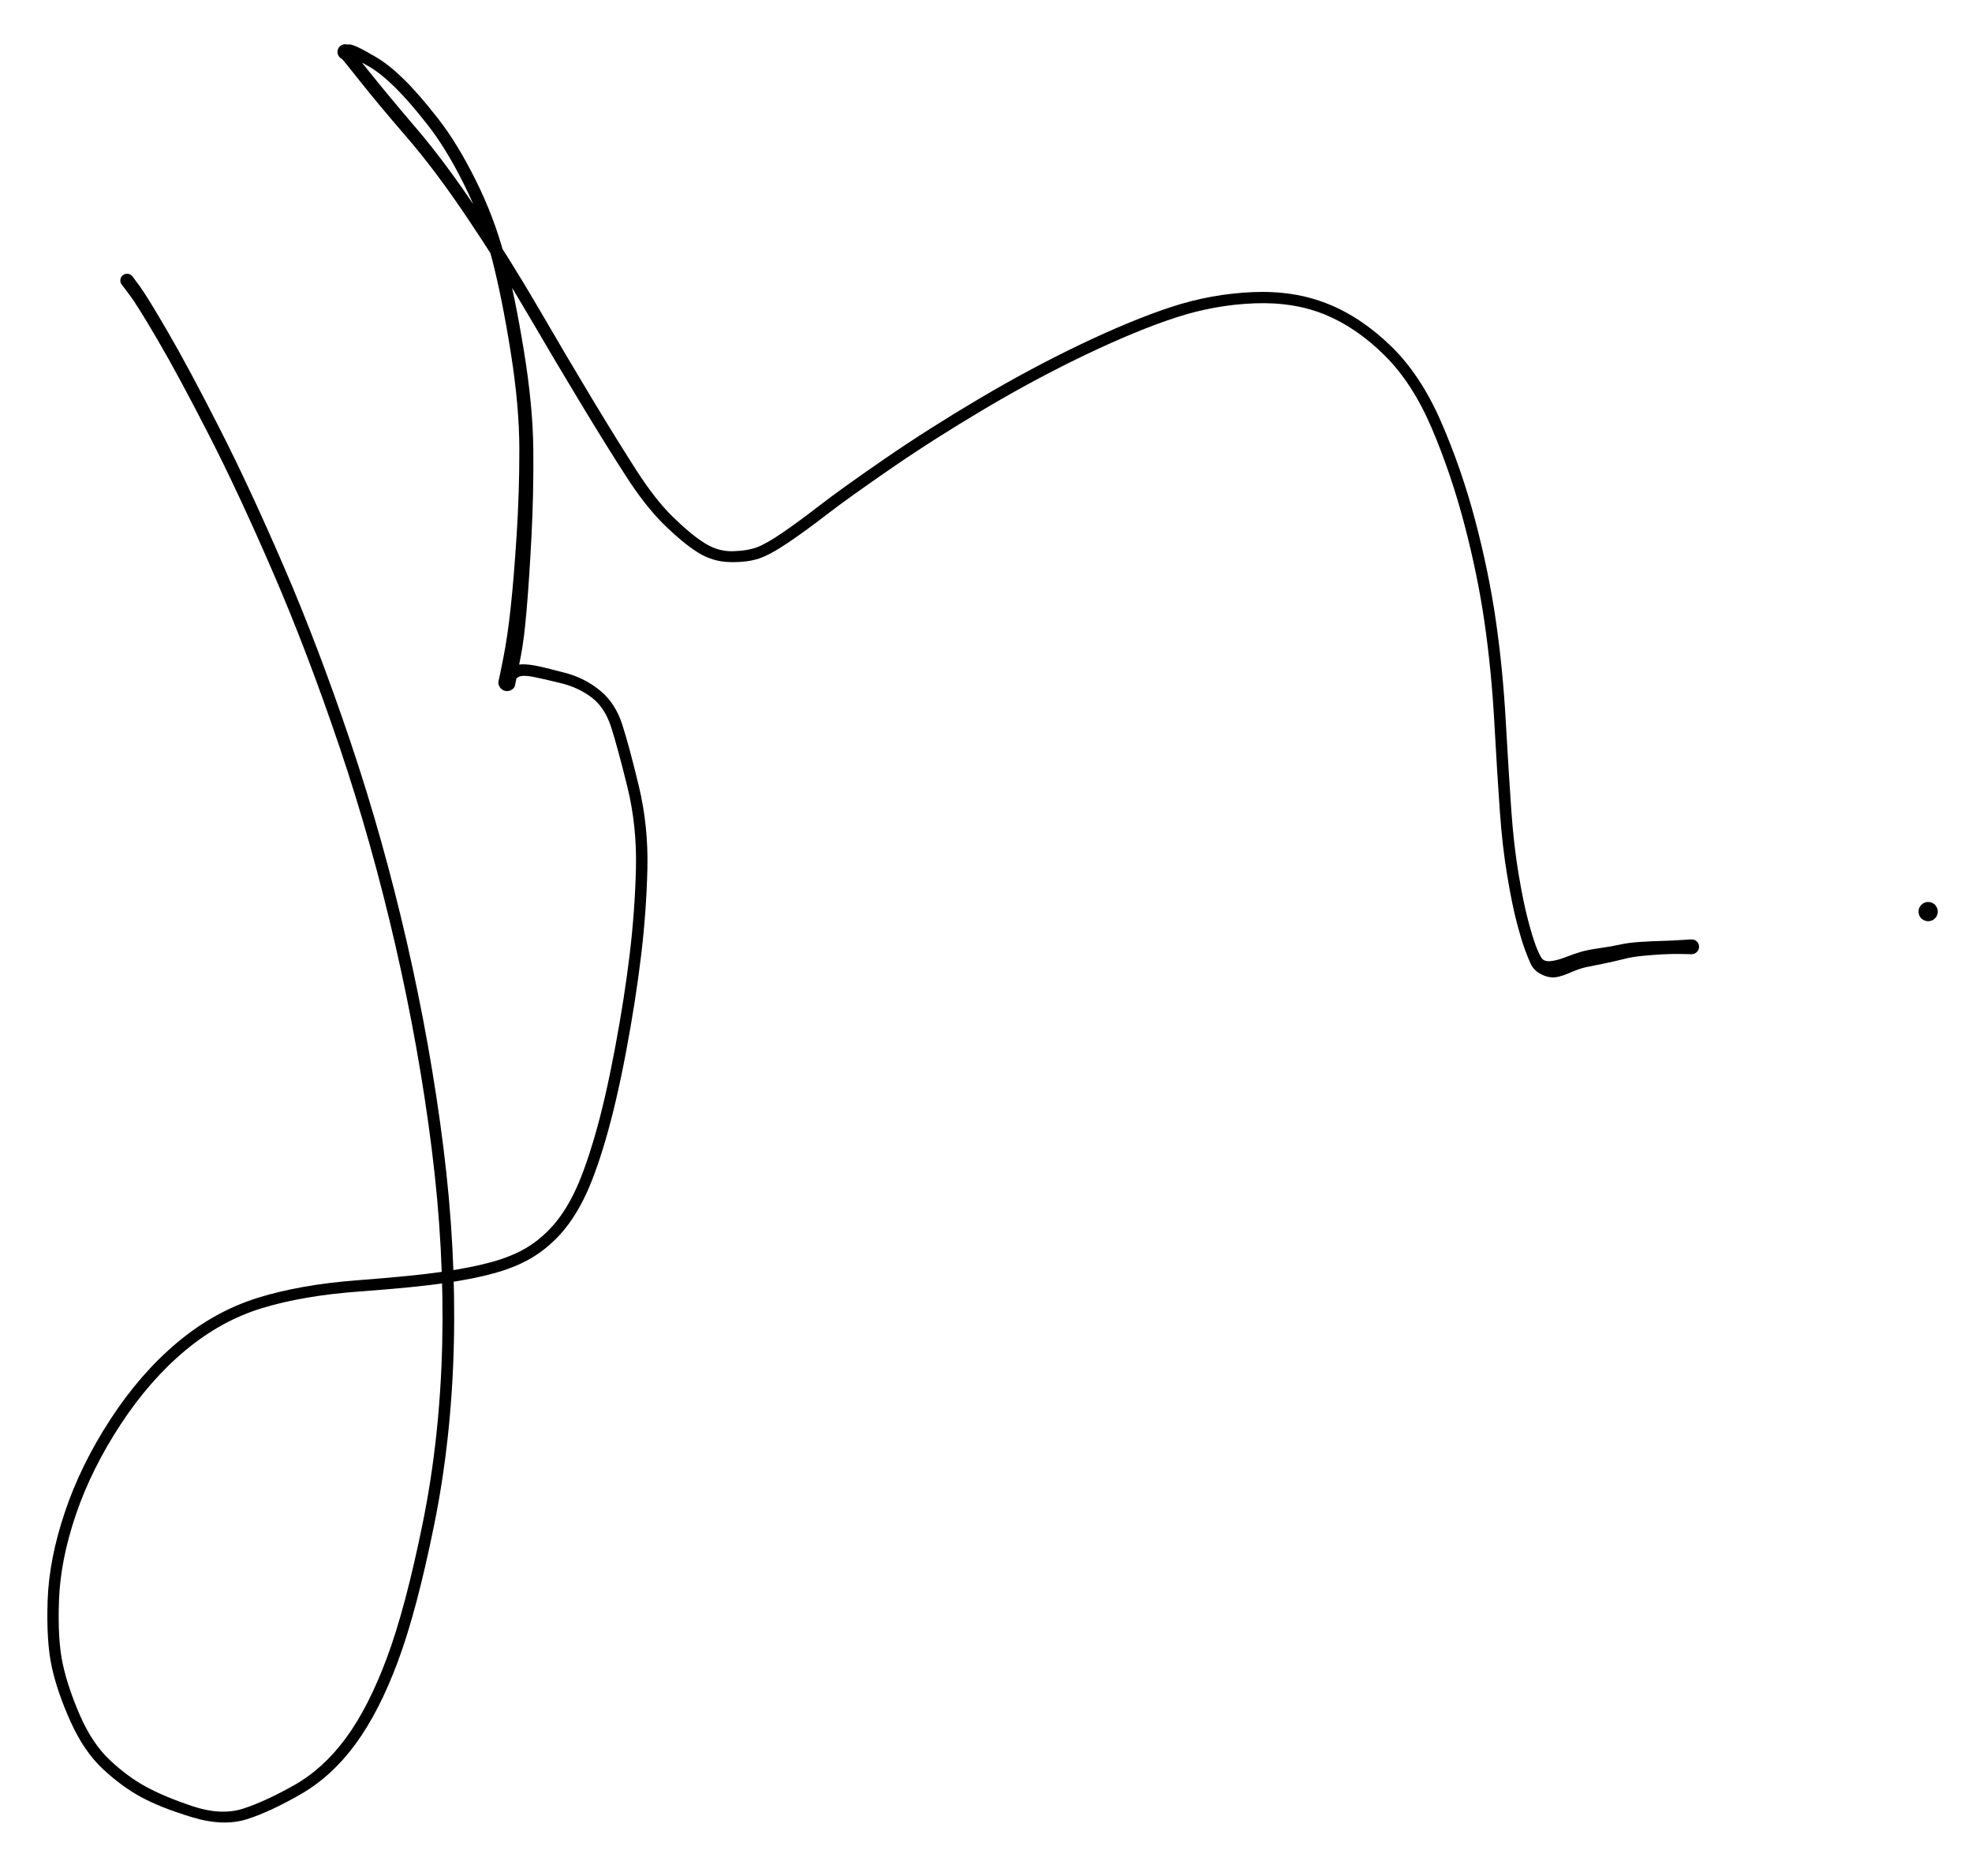 <svg version="1.1" xmlns="http://www.w3.org/2000/svg" viewBox="0 0 450 428" width="450" height="428">
  <!-- svg-source:excalidraw -->
  <!-- payload-type:application/vnd.excalidraw+json --><!-- payload-version:2 --><!-- payload-start -->eyJ2ZXJzaW9uIjoiMSIsImVuY29kaW5nIjoiYnN0cmluZyIsImNvbXByZXNzZWQiOnRydWUsImVuY29kZWQiOiJ4nM1YS2/bRlx1MDAxML7rV1xizDVyuFx1MDAwZj7WRyc+XHUwMDE0TYs4RtsgQVx1MDAwZbS4klxiUSRBUnFcdTAwMTTD/z1LStVytlx1MDAwNT4tXHUwMDEwpNXBMHfn4zevnVx1MDAxZM7TbD5cdTAwMGb6Q6OD63mgvy6zssjb7DF4Oax/0W1X1JXZ4uNzV+/b5Si56fumu371Kmuaq3XRP9T19mpZ744wXeqdrvrOXGJ+Ms/z+dP4d0K0arU+04w7lkol7uLvdTWyMqFExEJcdTAwMTnzs0TRvTFsvc7N9iorO213hqXg9tfs/s81uzs8JCv55vC+fPv2trSsq6Is7/tDebQpW272rba7Xd/WW/1Xkfebgd1ZP+O62vjMotp6v95UuutcYqZusmXRXHUwMDFmhrUwPK9m1Xp8h135ap5cIlx1MDAxNp+fXHUwMDA3XHUwMDA0XHUwMDE3ocP9ui7rduB+XHUwMDExjj/L/pAtt2ujQpWfZfo2q7oma01IrNzjySqRWHdvdLHe9GZRhqkl1KNzJVNJlDBmN1x1MDAwNpbml3yM8uep9VV+sr7al6VVbNi4nWSGxeybPDuGkMWK8ThMJVfK+q4sqq37urJebv8l6k1dTFx1MDAxM2/42f/m1s/jw/n/zy+xNEPS8VQ6RdKcvFxcXGIkL5KpfFxm31x1MDAxZkmiPMPqp1x1MDAwNFx1MDAxMEPvJMRgzjCAMPAoglx1MDAwME5cdTAwMDAqhkYr6lRcdTAwMGVcdTAwMDE0XG5cdTAwMTKHgdhgqlx1MDAxMYwzp1x1MDAwMIlcdTAwMDBMelx1MDAwMlx1MDAxNpRBYkBCvaQggEVcdTAwMDTBL0DQSDBcdTAwMThcdFx1MDAxN1x1MDAxMV6AoFx0mMAzsZCeXHRIY8FcdTAwMDVcdTAwMDRcYkFcdTAwMDBcdTAwMWNnrPRcdTAwMDSkXHUwMDExXHUwMDA1JFx1MDAxMKAoXHUwMDAw2qBcdTAwMWNcdTAwMDZcdTAwMTiIyYU2XCJcdTAwMTjUiYWUI4RcdMVCYoa5jCCCXHUwMDA2jyU42oyWQHlcdTAwMDFcdTAwMDfVXG5cdTAwMWZcZpdcdTAwMDNXTSMyRShYolhIKFx1MDAxNGRQxIhcdTAwMTRcdTAwMWWj1Fc+8ZSP/fR35GFJduRhflP9veWxPp7+USQhXHUwMDEyWDJsJzX8XCL8fudC8Xs/g/IpOZjmckGAhCTcXHUwMDAy1zzayyzwtU5cdTAwMWKHRVx1MDAwNHOO1u1FXHUwMDA0XHUwMDE5pMNcdTAwMDC95Fx1MDAwMrxcdTAwMTlgnsakXGIvcFx1MDAwZpoyz8Apktm4XHRwqjy+b51cdTAwMDKM2zHzdUH6aFxmXHUwMDEwJNIxVklcdTAwMTCVYng8zT1DXHUwMDAwuMDTrlx1MDAxNXfqppknXsJxSEik8flhyuntXHUwMDExgHPn+1x1MDAwNFx1MDAwMqiXoFx0PCYmQFx1MDAxZvGUflxuQHlaJXHVXHUwMDEzIW3soVx1MDAwNYJe/Fx1MDAxMewtXHUwMDA07XhSrFx1MDAxMu3rTVfmi1x1MDAxMDBugnbpTF6AoE1cdTAwMTVOV8HpXHJcdTAwMTTBMyfoZ1x1MDAxOYvglVwiuKBcYniNXG5aai5CpL5a0erE8LVcIkTsi5CO5fgjWca+XHUwMDExjLg3wp8j/YGImYNcZsqs61/Xu13R9zp/N4yh3JFVV+z2Zdbrd63uumHQeD3v2/1kdnVaP07HxtXn46bX/FS4a3+PT3mihKlC4eXT0/f7RXm3+yj+uNvIb8tcdTAwMGbVzW83XHUwMDFmxf99eqq4nWhcdTAwMWXGXHSndLh/3PQ0vDJwq+Z5gOqsn2aoXHUwMDExXHUwMDEzPJSp+kkzVFPkbC78ZzNU4lx0u/LTT9LsRFx1MDAxMWRNc99cdTAwMWKw2TueK1x1MDAxM4VcIr8vvmlCXHUwMDEzfCn0480/8+HFavxcdTAwMDWz0+lcdTAwMWNOwUj09Dx7/lx1MDAwZTb7Ru0ifQ==<!-- payload-end -->
  <defs>
    <style class="style-fonts">
      @font-face {
        font-family: "Virgil";
        src: url("https://unpkg.com/@excalidraw/excalidraw@0.14.2/dist/excalidraw-assets/Virgil.woff2");
      }
      @font-face {
        font-family: "Cascadia";
        src: url("https://unpkg.com/@excalidraw/excalidraw@0.14.2/dist/excalidraw-assets/Cascadia.woff2");
      }
    </style>
  </defs>
  <rect x="0" y="0" width="450" height="428" fill="#ffffff"/><g transform="translate(29 64) rotate(0 169.5 150)" stroke="none"><path fill="#000000" d="M 1.24,-0.93 Q 1.24,-0.93 2.94,1.38 4.64,3.70 9.43,11.95 14.21,20.20 21.12,33.77 28.04,47.35 35.87,65.51 43.70,83.67 51.06,105.51 58.42,127.35 63.86,151.06 69.29,174.76 72.18,197.81 75.07,220.86 74.57,242.51 74.07,264.17 70.10,283.79 66.13,303.42 61.84,314.98 57.54,326.54 52.17,333.87 46.80,341.21 39.78,345.29 32.75,349.36 27.35,351.08 21.94,352.79 14.80,350.62 7.66,348.45 3.21,346.04 -1.23,343.63 -5.51,339.64 -9.80,335.65 -12.85,328.92 -15.90,322.19 -17.17,316.40 -18.45,310.62 -18.13,301.15 -17.80,291.68 -14.17,280.93 -10.55,270.18 -3.77,259.79 3.00,249.40 11.45,242.31 19.90,235.23 29.69,232.16 39.47,229.10 52.59,228.11 65.71,227.11 72.33,226.13 78.95,225.15 83.42,223.89 87.89,222.63 91.11,220.72 94.33,218.80 97.05,215.78 99.77,212.77 102.04,208.13 104.31,203.49 106.72,195.24 109.12,186.98 111.29,175.44 113.47,163.90 114.68,153.84 115.89,143.78 116.12,134.09 116.34,124.40 114.16,115.53 111.97,106.66 110.51,102.06 109.05,97.45 106.02,95.15 102.99,92.85 98.97,91.87 94.95,90.88 92.64,90.43 90.33,89.97 89.36,90.44 88.39,90.91 88.45,91.74 88.52,92.58 88.38,92.78 88.25,92.98 88.08,93.15 87.90,93.31 87.69,93.43 87.48,93.55 87.25,93.61 87.01,93.68 86.77,93.68 86.53,93.69 86.29,93.64 86.06,93.59 85.84,93.48 85.62,93.37 85.44,93.22 85.25,93.06 85.11,92.87 84.97,92.67 84.88,92.45 84.78,92.23 84.75,91.99 84.71,91.75 84.74,91.51 84.76,91.27 84.84,91.04 84.92,90.81 85.87,86.04 86.82,81.27 87.54,74.58 88.27,67.90 88.89,58.14 89.52,48.38 89.51,38.52 89.51,28.66 87.52,16.22 85.53,3.79 83.27,-4.92 81.01,-13.64 76.93,-21.84 72.86,-30.05 68.60,-35.49 64.34,-40.93 61.12,-44.09 57.91,-47.25 55.21,-48.82 52.51,-50.38 51.44,-50.62 50.38,-50.87 49.78,-50.68 49.18,-50.49 48.99,-50.59 48.79,-50.68 48.63,-50.82 48.47,-50.95 48.34,-51.12 48.22,-51.29 48.14,-51.49 48.06,-51.69 48.02,-51.90 47.99,-52.11 48.01,-52.32 48.03,-52.53 48.10,-52.73 48.17,-52.93 48.29,-53.11 48.40,-53.29 48.56,-53.43 48.71,-53.58 48.89,-53.68 49.08,-53.78 49.28,-53.84 49.49,-53.90 49.70,-53.90 49.91,-53.91 50.12,-53.87 50.33,-53.82 55.01,-47.95 59.70,-42.08 66.13,-34.57 72.55,-27.06 79.93,-16.02 87.31,-4.98 93.90,6.32 100.48,17.64 106.13,27.02 111.79,36.41 116.19,43.26 120.59,50.11 124.67,54.06 128.75,58.02 131.80,59.93 134.84,61.85 138.20,61.77 141.55,61.68 143.75,60.86 145.96,60.03 149.72,57.44 153.48,54.85 158.27,51.15 163.06,47.45 172.90,40.67 182.74,33.90 194.43,26.98 206.11,20.06 217.72,14.51 229.34,8.97 238.36,6.01 247.39,3.06 256.84,2.65 266.30,2.25 273.95,5.31 281.60,8.36 288.40,14.96 295.20,21.55 299.85,32.25 304.51,42.95 307.62,54.69 310.72,66.44 312.33,77.50 313.94,88.56 314.62,100.76 315.31,112.97 315.88,120.99 316.45,129.02 317.55,135.54 318.65,142.05 319.69,145.94 320.72,149.83 321.44,151.73 322.16,153.63 322.74,154.53 323.33,155.44 324.79,155.30 326.26,155.17 328.18,154.42 330.10,153.67 331.71,153.19 333.31,152.72 336.05,152.33 338.79,151.95 340.73,151.51 342.67,151.08 345.37,150.91 348.07,150.73 350.35,150.68 352.62,150.62 354.81,150.47 356.99,150.32 357.27,150.36 357.54,150.39 357.79,150.52 358.03,150.64 358.23,150.83 358.42,151.03 358.54,151.28 358.66,151.52 358.70,151.80 358.74,152.07 358.68,152.34 358.63,152.61 358.49,152.85 358.36,153.09 358.15,153.27 357.95,153.45 357.69,153.56 357.44,153.67 357.17,153.69 356.89,153.71 356.62,153.65 356.36,153.58 356.13,153.43 355.90,153.28 355.72,153.07 355.55,152.85 355.46,152.59 355.36,152.33 355.36,152.06 355.35,151.78 355.43,151.52 355.51,151.26 355.67,151.03 355.84,150.81 356.06,150.65 356.28,150.49 356.55,150.41 356.81,150.33 357.09,150.34 357.36,150.35 357.62,150.44 357.88,150.54 358.09,150.71 358.30,150.89 358.45,151.12 358.60,151.35 358.67,151.62 358.73,151.89 358.71,152.16 358.68,152.43 358.57,152.69 358.47,152.94 358.28,153.14 358.10,153.35 357.86,153.48 357.62,153.62 357.35,153.67 357.08,153.72 357.08,153.72 357.08,153.72 354.91,153.67 352.74,153.62 350.53,153.74 348.32,153.86 345.88,154.09 343.44,154.32 341.41,154.85 339.37,155.37 336.81,155.89 334.25,156.40 332.86,156.69 331.47,156.98 329.05,158.03 326.63,159.07 325.19,159.01 323.74,158.94 322.32,158.09 320.89,157.23 320.28,155.89 319.67,154.56 318.93,152.53 318.18,150.50 317.12,146.49 316.06,142.49 314.95,135.85 313.83,129.21 313.26,121.16 312.68,113.11 312.01,101.03 311.34,88.94 309.76,78.02 308.18,67.10 305.14,55.54 302.10,43.99 297.71,33.68 293.31,23.37 286.93,17.06 280.55,10.75 273.43,7.81 266.31,4.86 257.24,5.21 248.18,5.56 239.32,8.45 230.47,11.34 218.96,16.83 207.45,22.32 195.84,29.20 184.24,36.07 174.46,42.80 164.67,49.54 159.82,53.28 154.97,57.03 150.92,59.77 146.87,62.52 144.24,63.42 141.60,64.33 137.62,64.25 133.64,64.18 130.26,62.06 126.89,59.95 122.61,55.77 118.33,51.59 113.88,44.70 109.44,37.82 103.76,28.43 98.08,19.04 91.52,7.81 84.96,-3.40 77.64,-14.28 70.33,-25.16 63.83,-32.68 57.33,-40.20 53.25,-45.35 49.18,-50.49 48.99,-50.59 48.79,-50.68 48.63,-50.82 48.47,-50.95 48.34,-51.12 48.22,-51.29 48.14,-51.49 48.06,-51.69 48.02,-51.90 47.99,-52.11 48.01,-52.32 48.03,-52.53 48.10,-52.73 48.17,-52.93 48.29,-53.11 48.40,-53.29 48.56,-53.43 48.71,-53.58 48.89,-53.68 49.08,-53.78 49.28,-53.84 49.49,-53.90 49.70,-53.90 49.91,-53.91 50.12,-53.87 50.33,-53.82 50.75,-53.86 51.17,-53.89 52.52,-53.30 53.86,-52.71 56.83,-50.96 59.80,-49.21 63.15,-45.92 66.51,-42.64 70.94,-36.97 75.37,-31.31 79.58,-22.84 83.79,-14.38 86.13,-5.53 88.47,3.31 90.54,15.97 92.61,28.64 92.70,38.60 92.79,48.57 92.28,58.40 91.77,68.24 91.17,75.18 90.58,82.12 89.83,85.80 89.09,89.48 88.80,91.03 88.52,92.58 88.38,92.78 88.25,92.98 88.08,93.15 87.90,93.31 87.69,93.43 87.48,93.55 87.25,93.61 87.01,93.68 86.77,93.68 86.53,93.69 86.29,93.64 86.06,93.59 85.84,93.48 85.62,93.37 85.44,93.22 85.25,93.06 85.11,92.87 84.97,92.67 84.88,92.45 84.78,92.23 84.75,91.99 84.71,91.75 84.74,91.51 84.76,91.27 84.84,91.04 84.92,90.81 84.87,91.31 84.82,91.82 86.13,89.89 87.44,87.97 89.07,87.68 90.70,87.40 93.15,87.87 95.60,88.34 100.07,89.55 104.54,90.75 107.98,93.60 111.41,96.44 112.97,101.24 114.53,106.04 116.75,115.24 118.97,124.44 118.73,134.26 118.50,144.09 117.27,154.24 116.05,164.39 113.85,176.05 111.64,187.72 109.16,196.18 106.67,204.65 104.20,209.58 101.73,214.51 98.71,217.78 95.68,221.05 92.15,223.10 88.62,225.15 83.98,226.45 79.33,227.75 72.62,228.74 65.91,229.73 53.07,230.67 40.23,231.61 30.87,234.45 21.52,237.28 13.35,244.07 5.18,250.87 -1.44,260.96 -8.07,271.05 -11.63,281.43 -15.18,291.81 -15.53,300.95 -15.88,310.08 -14.69,315.60 -13.49,321.13 -10.72,327.46 -7.95,333.80 -3.95,337.57 0.04,341.33 4.25,343.64 8.47,345.95 14.95,348.12 21.44,350.28 26.45,348.68 31.45,347.07 38.10,343.33 44.75,339.59 49.91,332.59 55.07,325.59 59.30,314.24 63.53,302.89 67.47,283.49 71.40,264.10 71.91,242.64 72.41,221.19 69.53,198.27 66.66,175.36 61.25,151.79 55.84,128.23 48.50,106.50 41.16,84.77 33.34,66.70 25.53,48.63 18.62,35.14 11.71,21.65 6.98,13.57 2.25,5.49 0.50,3.21 -1.24,0.93 -1.34,0.77 -1.43,0.61 -1.48,0.43 -1.54,0.24 -1.54,0.06 -1.55,-0.12 -1.51,-0.31 -1.48,-0.49 -1.40,-0.66 -1.31,-0.83 -1.20,-0.98 -1.08,-1.12 -0.93,-1.24 -0.77,-1.35 -0.60,-1.42 -0.43,-1.50 -0.24,-1.53 -0.06,-1.56 0.12,-1.54 0.31,-1.53 0.49,-1.47 0.67,-1.41 0.83,-1.30 0.98,-1.20 1.11,-1.07 1.24,-0.93 1.24,-0.93 L 1.24,-0.93 Z"/></g><g transform="translate(440 208) rotate(0 0 0)" stroke="none"><path fill="#000000" d="M 1.57,-1.57 Q 1.57,-1.57 1.77,-1.27 1.98,-0.98 2.09,-0.64 2.20,-0.29 2.19,0.05 2.18,0.41 2.05,0.75 1.93,1.09 1.70,1.37 1.48,1.65 1.18,1.84 0.87,2.04 0.52,2.12 0.18,2.21 -0.17,2.18 -0.53,2.15 -0.86,2.01 -1.19,1.87 -1.46,1.63 -1.73,1.39 -1.90,1.07 -2.08,0.76 -2.15,0.41 -2.21,0.05 -2.17,-0.29 -2.12,-0.65 -1.96,-0.97 -1.80,-1.29 -1.54,-1.54 -1.29,-1.80 -0.97,-1.96 -0.65,-2.12 -0.29,-2.17 0.06,-2.21 0.41,-2.15 0.76,-2.08 1.07,-1.90 1.39,-1.73 1.63,-1.46 1.87,-1.19 2.01,-0.86 2.15,-0.53 2.18,-0.17 2.21,0.18 2.12,0.52 2.03,0.87 1.84,1.18 1.65,1.48 1.37,1.70 1.09,1.93 0.75,2.05 0.41,2.18 0.05,2.19 -0.30,2.20 -0.64,2.09 -0.98,1.98 -1.27,1.77 -1.57,1.56 -1.57,1.57 -1.57,1.57 -1.73,1.35 -1.90,1.14 -2.01,0.90 -2.12,0.66 -2.16,0.39 -2.21,0.13 -2.20,-0.13 -2.18,-0.40 -2.10,-0.65 -2.02,-0.91 -1.88,-1.14 -1.74,-1.36 -1.55,-1.55 -1.36,-1.74 -1.14,-1.88 -0.91,-2.02 -0.65,-2.10 -0.40,-2.18 -0.13,-2.20 0.13,-2.21 0.39,-2.16 0.66,-2.12 0.90,-2.01 1.14,-1.90 1.35,-1.73 1.57,-1.57 1.57,-1.57 L 1.57,-1.57 Z"/></g></svg>